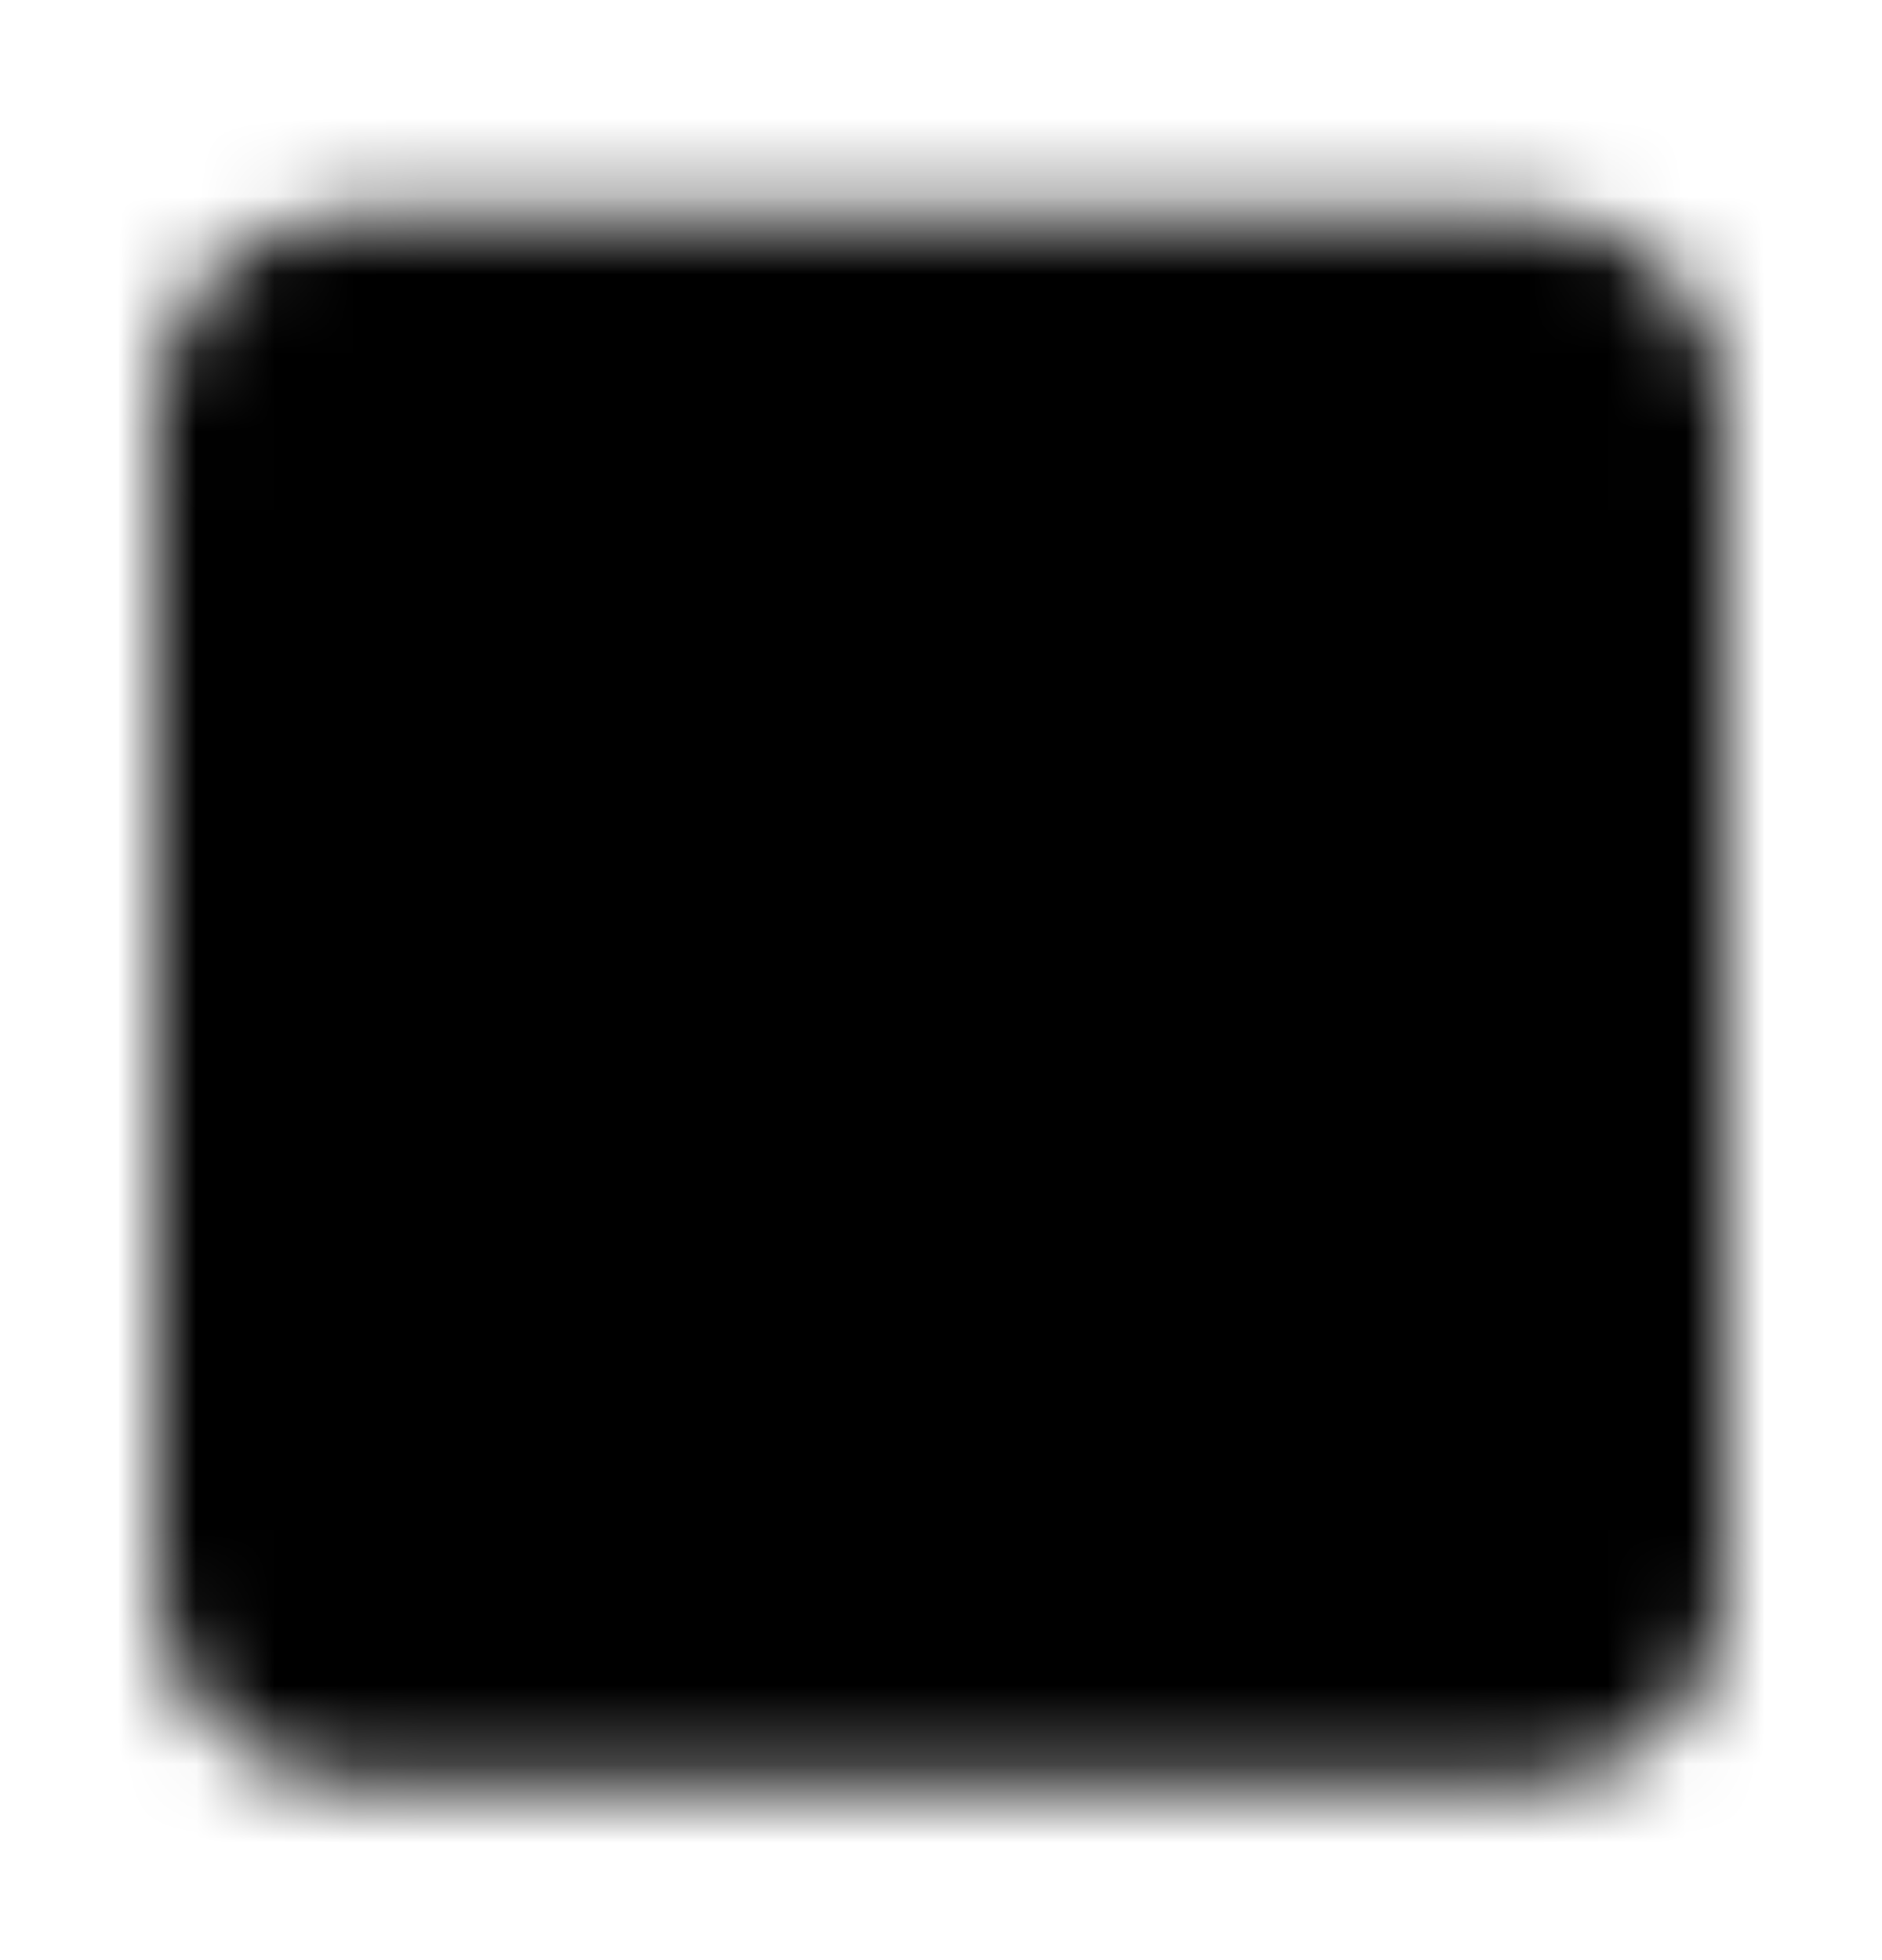 <svg width="24" height="25" viewBox="0 0 24 25" fill="none" xmlns="http://www.w3.org/2000/svg">
<mask id="mask0_464_122" style="mask-type:luminance" maskUnits="userSpaceOnUse" x="2" y="2" width="20" height="21">
<path d="M21 20.241V5.241C21 4.843 20.842 4.461 20.561 4.18C20.279 3.899 19.898 3.741 19.5 3.741H4.5C4.102 3.741 3.721 3.899 3.439 4.18C3.158 4.461 3 4.843 3 5.241V20.241C3 20.639 3.158 21.02 3.439 21.301C3.721 21.583 4.102 21.741 4.5 21.741H19.5C19.898 21.741 20.279 21.583 20.561 21.301C20.842 21.02 21 20.639 21 20.241Z" fill="white" stroke="white" stroke-width="2" stroke-linejoin="round"/>
<path d="M12 9.899L10.552 12.854L7.263 13.331L9.645 15.66L9.076 18.899L12 17.34L14.924 18.899L14.359 15.66L16.737 13.331L13.467 12.854L12 9.899Z" fill="black" stroke="black" stroke-width="2" stroke-linejoin="round"/>
<path d="M9.158 7.057H14.842" stroke="black" stroke-width="2" stroke-linecap="round" stroke-linejoin="round"/>
</mask>
<g mask="url(#mask0_464_122)">
<path d="M0 0.741H24V24.741H0V0.741Z" fill="black"/>
</g>
</svg>
